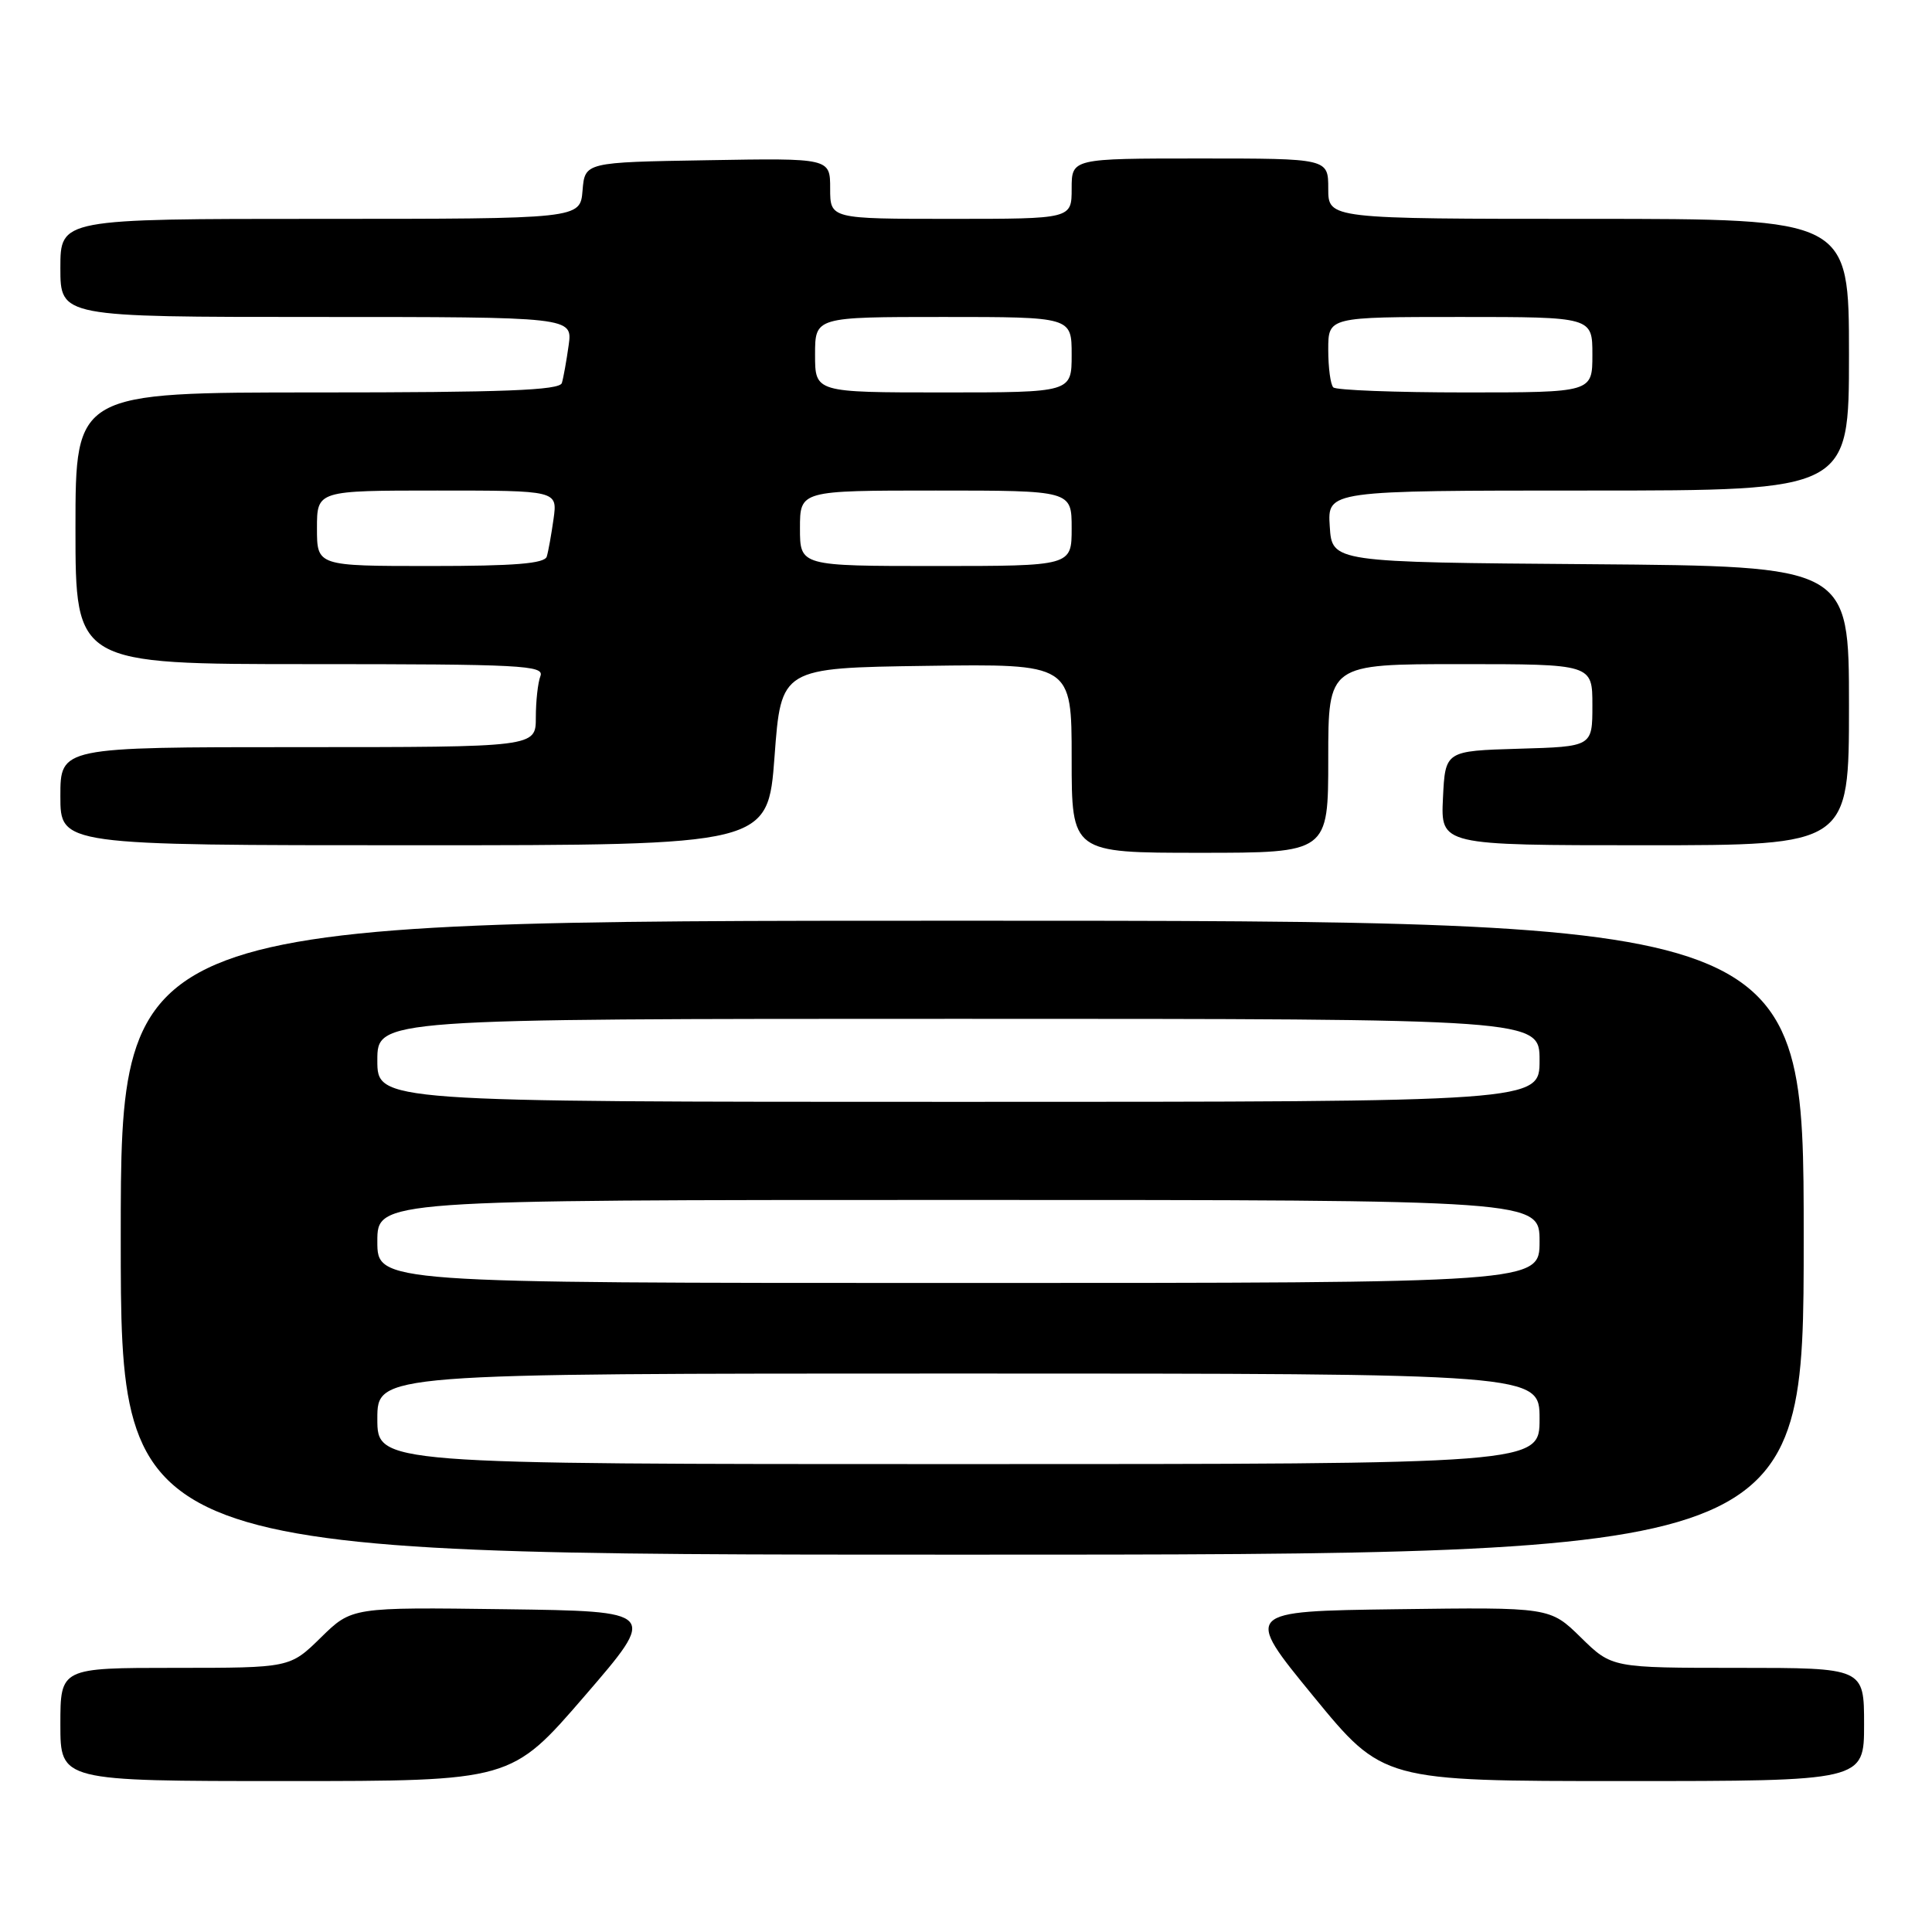 <?xml version="1.0" encoding="UTF-8" standalone="no"?>
<!DOCTYPE svg PUBLIC "-//W3C//DTD SVG 1.1//EN" "http://www.w3.org/Graphics/SVG/1.1/DTD/svg11.dtd" >
<svg xmlns="http://www.w3.org/2000/svg" xmlns:xlink="http://www.w3.org/1999/xlink" version="1.1" viewBox="0 0 256 256">
 <g >
 <path fill="currentColor"
d=" M 77.45 224.75 C 87.16 213.50 87.16 213.50 66.89 213.23 C 46.62 212.96 46.62 212.96 42.52 216.98 C 38.42 221.00 38.42 221.00 23.21 221.00 C 8.00 221.00 8.00 221.00 8.00 228.50 C 8.00 236.00 8.00 236.00 37.87 236.00 C 67.74 236.00 67.74 236.00 77.45 224.75 Z  M 247.00 228.50 C 247.00 221.00 247.00 221.00 230.29 221.00 C 213.58 221.00 213.58 221.00 209.48 216.98 C 205.38 212.96 205.38 212.96 185.09 213.23 C 164.80 213.50 164.80 213.50 174.02 224.75 C 183.24 236.00 183.24 236.00 215.12 236.00 C 247.00 236.00 247.00 236.00 247.00 228.50 Z  M 239.00 164.00 C 239.00 122.00 239.00 122.00 127.50 122.00 C 16.00 122.00 16.00 122.00 16.00 164.00 C 16.00 206.00 16.00 206.00 127.50 206.00 C 239.00 206.00 239.00 206.00 239.00 164.00 Z  M 176.00 100.50 C 176.00 88.00 176.00 88.00 193.50 88.00 C 211.00 88.00 211.00 88.00 211.00 93.46 C 211.00 98.93 211.00 98.93 201.25 99.21 C 191.50 99.50 191.50 99.50 191.20 105.75 C 190.90 112.00 190.90 112.00 217.95 112.00 C 245.00 112.00 245.00 112.00 245.00 93.51 C 245.00 75.03 245.00 75.03 210.75 74.76 C 176.50 74.50 176.50 74.50 176.20 69.75 C 175.89 65.00 175.89 65.00 210.45 65.00 C 245.00 65.00 245.00 65.00 245.00 47.00 C 245.00 29.00 245.00 29.00 210.50 29.00 C 176.00 29.00 176.00 29.00 176.00 25.00 C 176.00 21.00 176.00 21.00 159.00 21.00 C 142.00 21.00 142.00 21.00 142.00 25.00 C 142.00 29.00 142.00 29.00 126.00 29.00 C 110.00 29.00 110.00 29.00 110.00 24.98 C 110.00 20.95 110.00 20.95 93.75 21.23 C 77.50 21.50 77.50 21.50 77.19 25.25 C 76.88 29.00 76.88 29.00 42.44 29.00 C 8.00 29.00 8.00 29.00 8.00 35.50 C 8.00 42.00 8.00 42.00 41.94 42.00 C 75.87 42.00 75.87 42.00 75.35 45.75 C 75.06 47.81 74.66 50.06 74.45 50.75 C 74.15 51.72 66.79 52.00 42.03 52.00 C 10.00 52.00 10.00 52.00 10.00 70.00 C 10.00 88.00 10.00 88.00 41.11 88.00 C 69.06 88.00 72.15 88.16 71.61 89.58 C 71.27 90.45 71.00 92.93 71.00 95.08 C 71.00 99.00 71.00 99.00 39.50 99.00 C 8.00 99.00 8.00 99.00 8.00 105.50 C 8.00 112.00 8.00 112.00 54.88 112.00 C 101.75 112.00 101.75 112.00 102.63 100.25 C 103.50 88.50 103.50 88.50 122.75 88.23 C 142.00 87.96 142.00 87.96 142.00 100.48 C 142.00 113.00 142.00 113.00 159.00 113.00 C 176.00 113.00 176.00 113.00 176.00 100.50 Z  M 50.00 188.00 C 50.00 182.00 50.00 182.00 127.00 182.00 C 204.00 182.00 204.00 182.00 204.00 188.00 C 204.00 194.00 204.00 194.00 127.00 194.00 C 50.00 194.00 50.00 194.00 50.00 188.00 Z  M 50.00 164.50 C 50.00 159.00 50.00 159.00 127.00 159.00 C 204.00 159.00 204.00 159.00 204.00 164.50 C 204.00 170.00 204.00 170.00 127.00 170.00 C 50.00 170.00 50.00 170.00 50.00 164.50 Z  M 50.00 140.50 C 50.00 135.00 50.00 135.00 127.00 135.00 C 204.00 135.00 204.00 135.00 204.00 140.50 C 204.00 146.00 204.00 146.00 127.00 146.00 C 50.00 146.00 50.00 146.00 50.00 140.50 Z  M 42.00 70.00 C 42.00 65.00 42.00 65.00 57.94 65.00 C 73.87 65.00 73.87 65.00 73.35 68.75 C 73.06 70.81 72.66 73.06 72.45 73.75 C 72.16 74.68 68.19 75.00 57.03 75.00 C 42.00 75.00 42.00 75.00 42.00 70.00 Z  M 106.00 70.00 C 106.00 65.00 106.00 65.00 124.00 65.00 C 142.00 65.00 142.00 65.00 142.00 70.00 C 142.00 75.00 142.00 75.00 124.00 75.00 C 106.00 75.00 106.00 75.00 106.00 70.00 Z  M 108.00 47.00 C 108.00 42.00 108.00 42.00 125.00 42.00 C 142.00 42.00 142.00 42.00 142.00 47.00 C 142.00 52.00 142.00 52.00 125.00 52.00 C 108.00 52.00 108.00 52.00 108.00 47.00 Z  M 176.67 51.33 C 176.30 50.97 176.00 48.72 176.00 46.33 C 176.00 42.00 176.00 42.00 193.50 42.00 C 211.00 42.00 211.00 42.00 211.00 47.00 C 211.00 52.00 211.00 52.00 194.17 52.00 C 184.91 52.00 177.03 51.70 176.67 51.33 Z "/>
</g>
</svg>